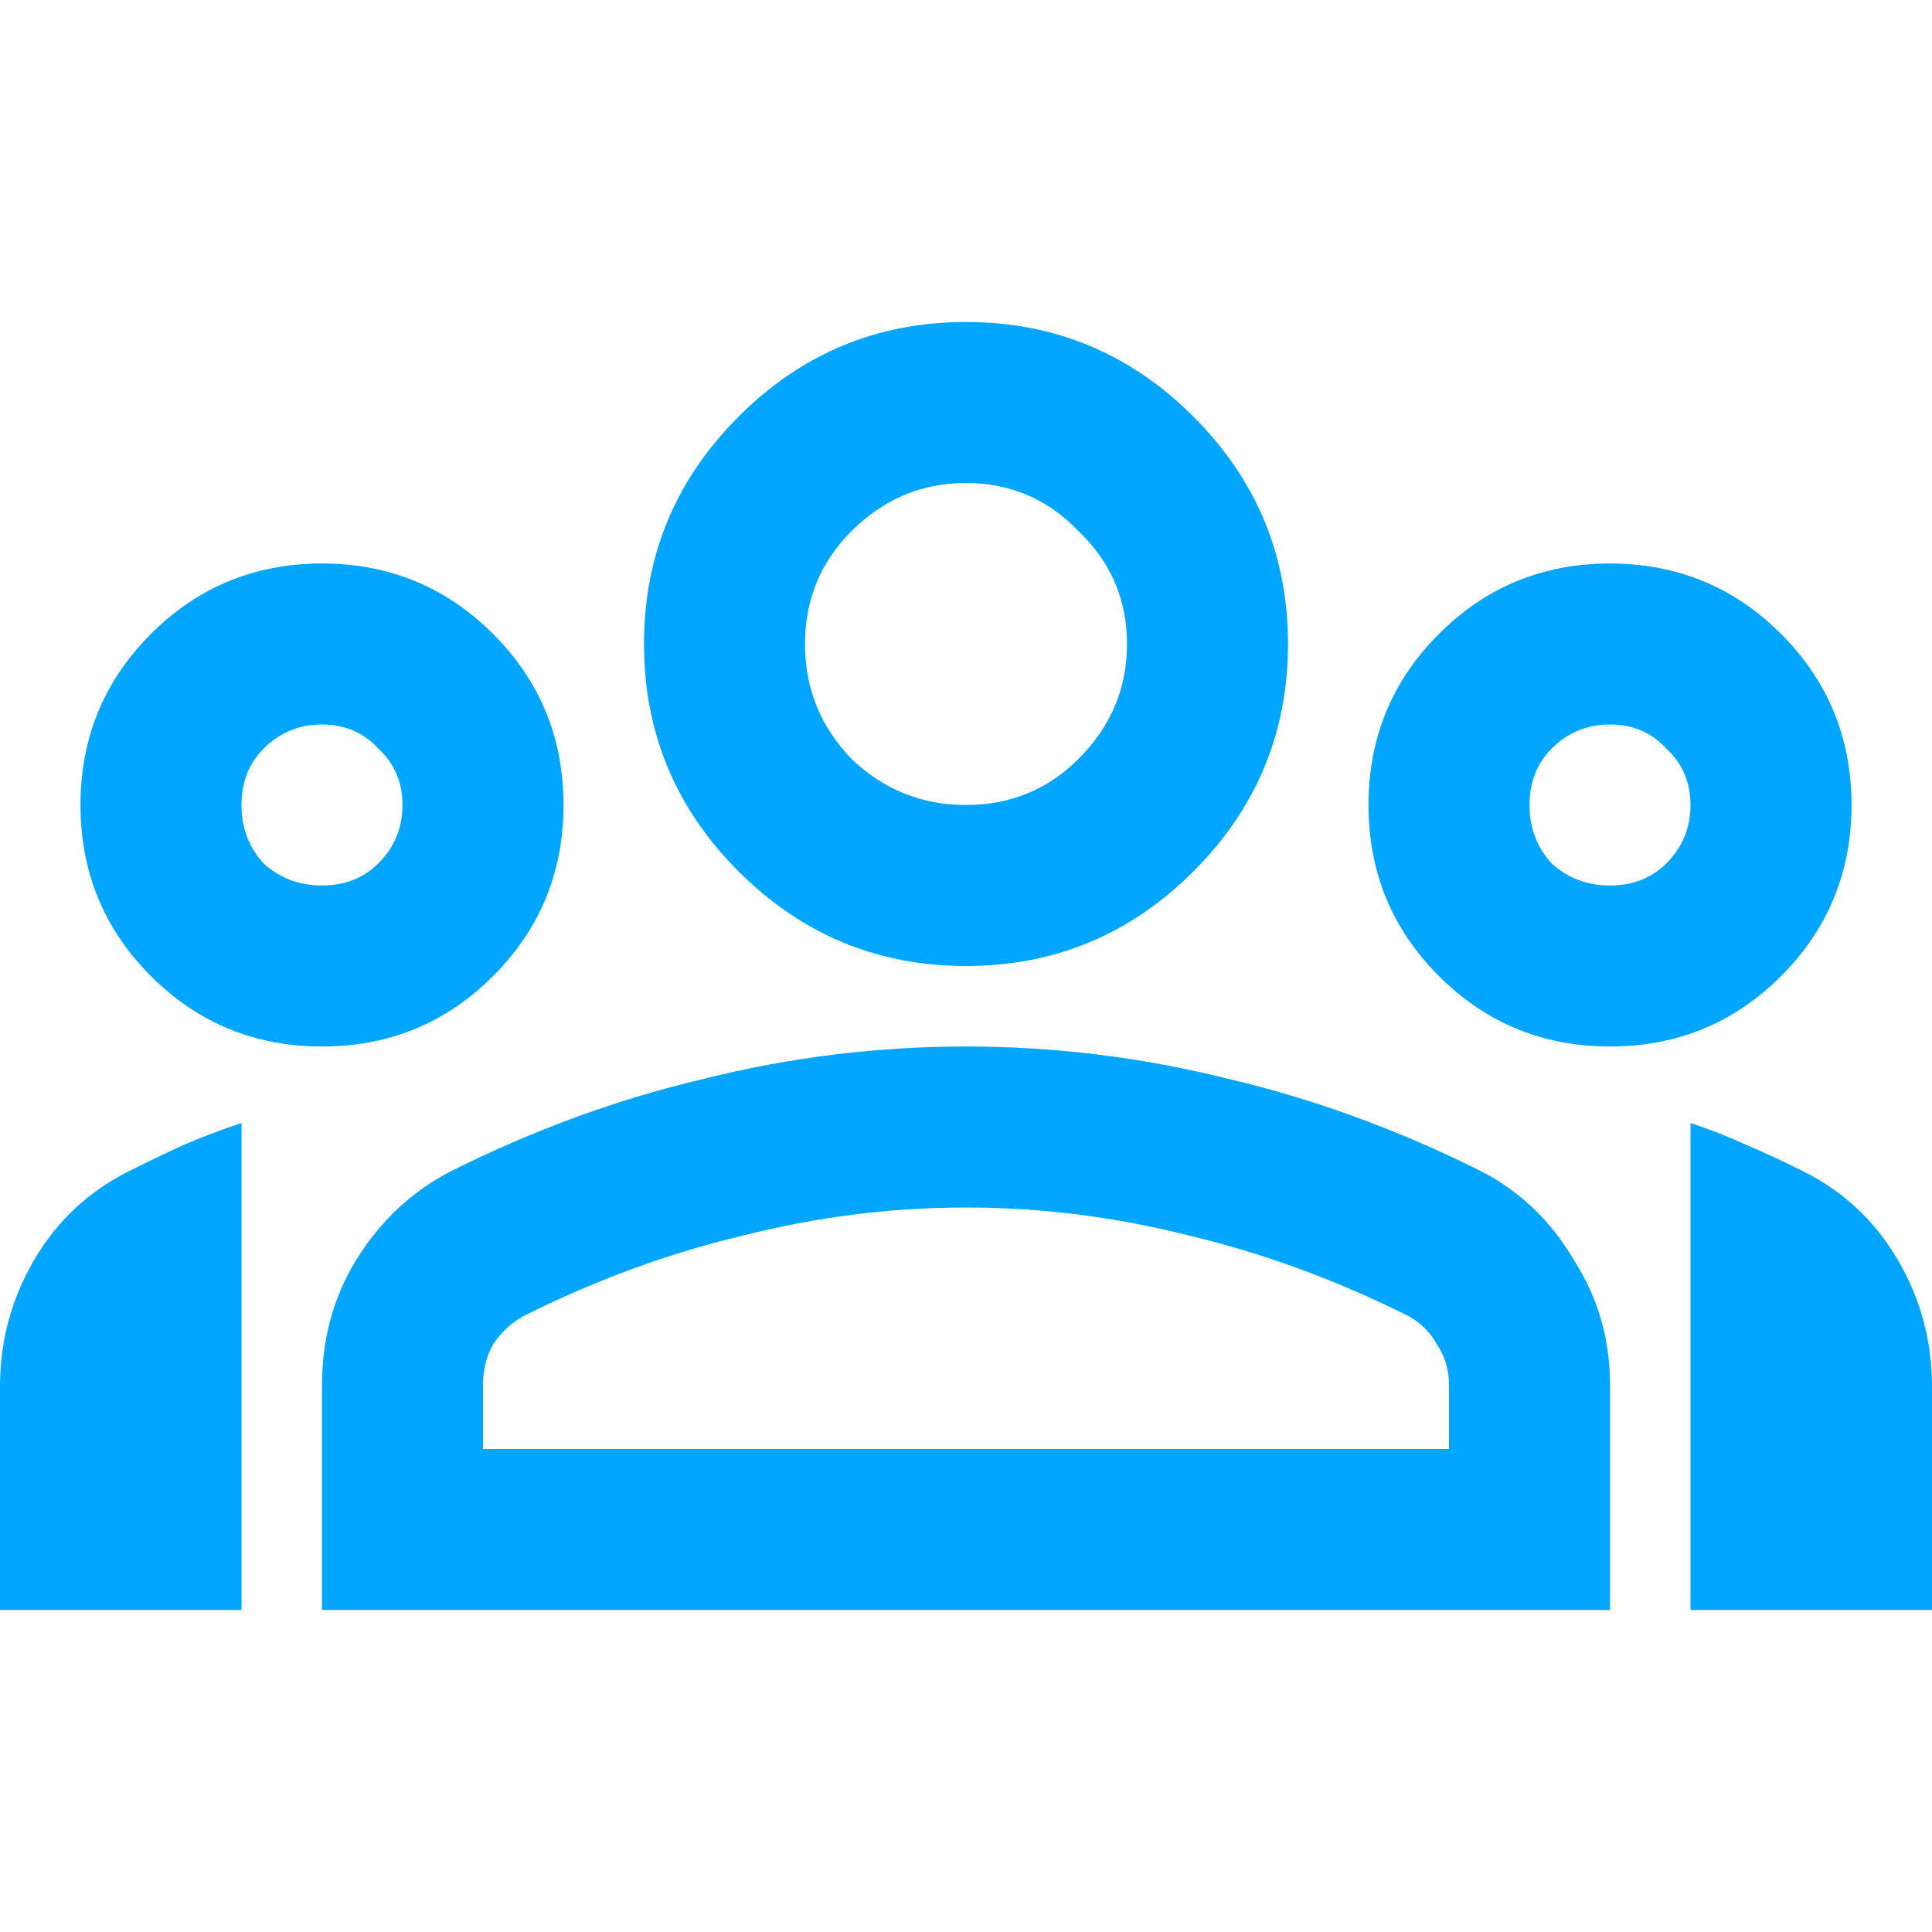 <svg width="75" height="75" viewBox="0 0 75 75" fill="none" xmlns="http://www.w3.org/2000/svg">
<path d="M0 62.5V53.828C0 52.057 0.443 50.417 1.328 48.906C2.214 47.396 3.438 46.25 5 45.469C5.729 45.104 6.432 44.766 7.109 44.453C7.839 44.141 8.594 43.854 9.375 43.594V62.5H0ZM12.5 40.625C9.896 40.625 7.682 39.714 5.859 37.891C4.036 36.068 3.125 33.854 3.125 31.25C3.125 28.646 4.036 26.432 5.859 24.609C7.682 22.787 9.896 21.875 12.5 21.875C15.104 21.875 17.318 22.787 19.141 24.609C20.963 26.432 21.875 28.646 21.875 31.25C21.875 33.854 20.963 36.068 19.141 37.891C17.318 39.714 15.104 40.625 12.5 40.625ZM12.5 34.375C13.385 34.375 14.115 34.089 14.688 33.516C15.312 32.891 15.625 32.135 15.625 31.25C15.625 30.365 15.312 29.635 14.688 29.062C14.115 28.438 13.385 28.125 12.5 28.125C11.615 28.125 10.859 28.438 10.234 29.062C9.661 29.635 9.375 30.365 9.375 31.25C9.375 32.135 9.661 32.891 10.234 33.516C10.859 34.089 11.615 34.375 12.5 34.375ZM12.5 62.5V53.75C12.5 51.979 12.943 50.365 13.828 48.906C14.766 47.396 15.99 46.25 17.5 45.469C20.729 43.854 24.01 42.656 27.344 41.875C30.677 41.042 34.062 40.625 37.5 40.625C40.938 40.625 44.323 41.042 47.656 41.875C50.99 42.656 54.271 43.854 57.5 45.469C59.01 46.25 60.208 47.396 61.094 48.906C62.031 50.365 62.5 51.979 62.5 53.75V62.5H12.5ZM18.75 56.25H56.25V53.75C56.25 53.177 56.094 52.656 55.781 52.188C55.521 51.719 55.156 51.354 54.688 51.094C51.875 49.688 49.036 48.646 46.172 47.969C43.307 47.24 40.417 46.875 37.5 46.875C34.583 46.875 31.693 47.24 28.828 47.969C25.963 48.646 23.125 49.688 20.312 51.094C19.844 51.354 19.453 51.719 19.141 52.188C18.88 52.656 18.75 53.177 18.75 53.75V56.25ZM37.5 37.5C34.062 37.5 31.12 36.276 28.672 33.828C26.224 31.38 25 28.438 25 25C25 21.562 26.224 18.62 28.672 16.172C31.12 13.724 34.062 12.5 37.5 12.5C40.938 12.5 43.88 13.724 46.328 16.172C48.776 18.62 50 21.562 50 25C50 28.438 48.776 31.38 46.328 33.828C43.88 36.276 40.938 37.5 37.5 37.5ZM37.5 31.25C39.219 31.25 40.677 30.651 41.875 29.453C43.125 28.203 43.75 26.719 43.75 25C43.75 23.281 43.125 21.823 41.875 20.625C40.677 19.375 39.219 18.75 37.5 18.75C35.781 18.75 34.297 19.375 33.047 20.625C31.849 21.823 31.25 23.281 31.25 25C31.25 26.719 31.849 28.203 33.047 29.453C34.297 30.651 35.781 31.25 37.5 31.25ZM62.5 40.625C59.896 40.625 57.682 39.714 55.859 37.891C54.036 36.068 53.125 33.854 53.125 31.25C53.125 28.646 54.036 26.432 55.859 24.609C57.682 22.787 59.896 21.875 62.5 21.875C65.104 21.875 67.318 22.787 69.141 24.609C70.963 26.432 71.875 28.646 71.875 31.25C71.875 33.854 70.963 36.068 69.141 37.891C67.318 39.714 65.104 40.625 62.5 40.625ZM62.5 34.375C63.385 34.375 64.115 34.089 64.688 33.516C65.312 32.891 65.625 32.135 65.625 31.25C65.625 30.365 65.312 29.635 64.688 29.062C64.115 28.438 63.385 28.125 62.5 28.125C61.615 28.125 60.859 28.438 60.234 29.062C59.661 29.635 59.375 30.365 59.375 31.25C59.375 32.135 59.661 32.891 60.234 33.516C60.859 34.089 61.615 34.375 62.5 34.375ZM65.625 62.5V43.594C66.406 43.854 67.135 44.141 67.812 44.453C68.542 44.766 69.271 45.104 70 45.469C71.562 46.25 72.787 47.396 73.672 48.906C74.557 50.417 75 52.057 75 53.828V62.5H65.625Z" fill="#00A6FF"/>
</svg>
